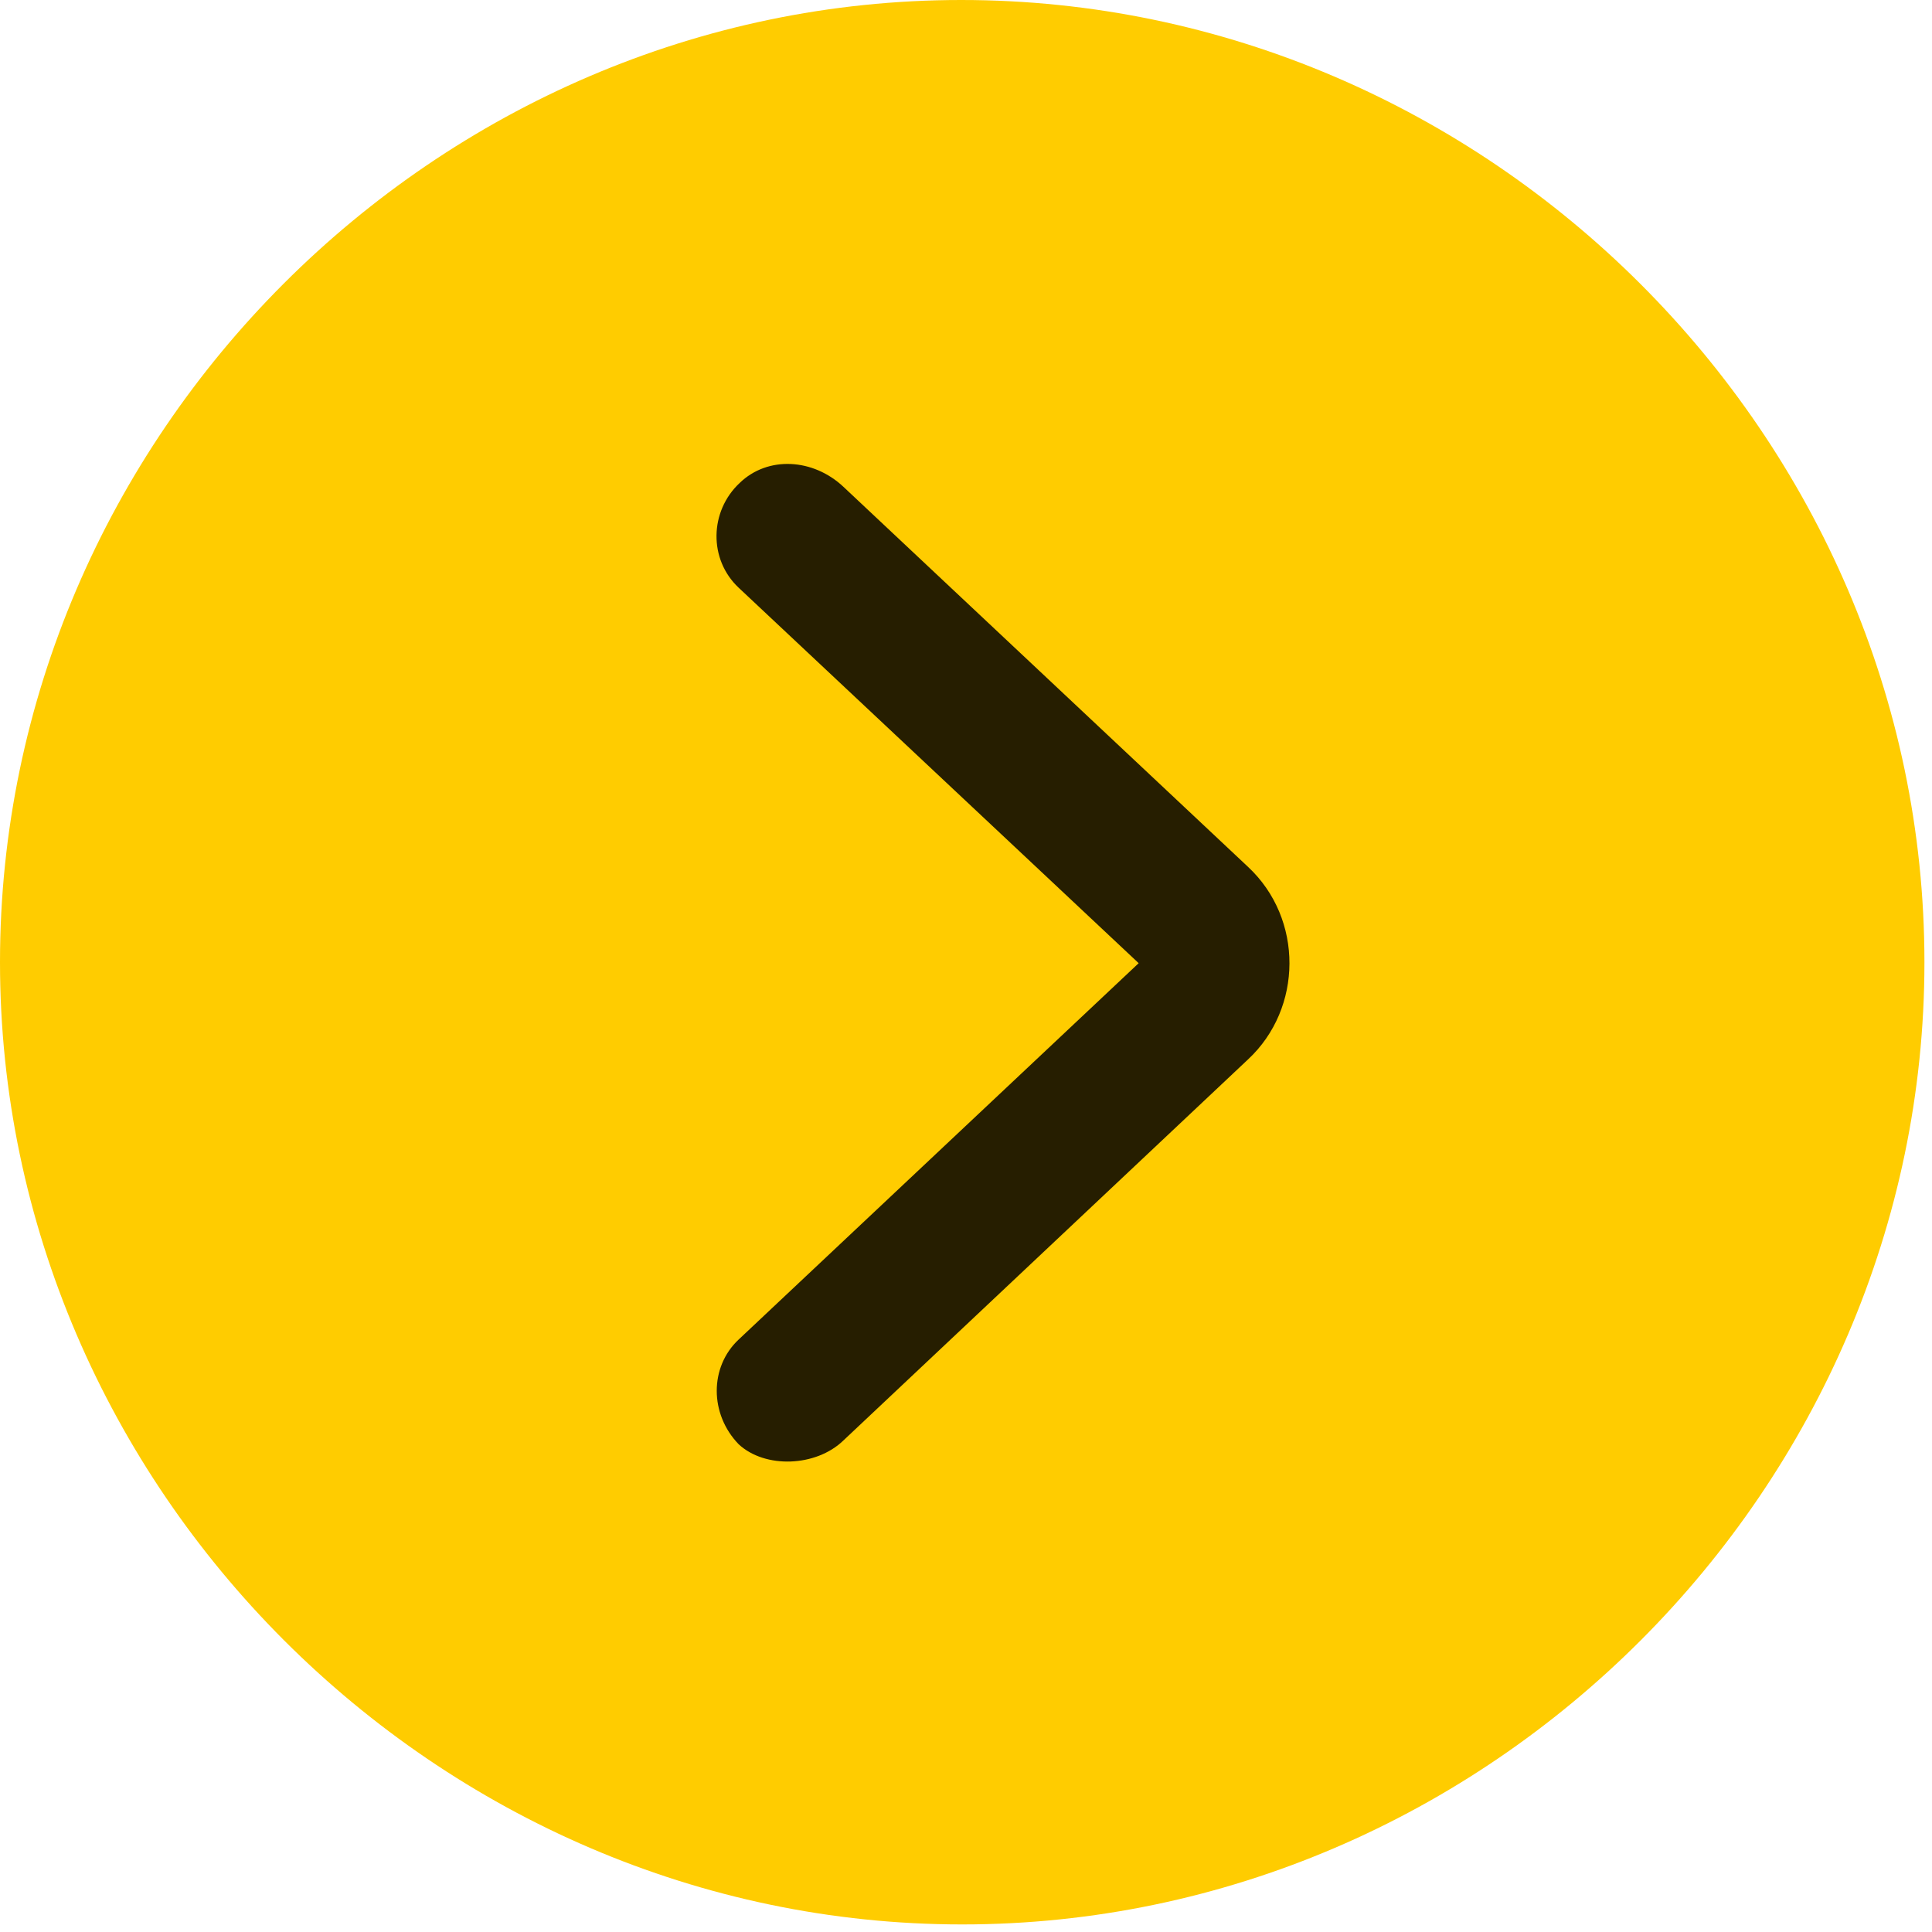 <svg width="24" height="24" viewBox="0 0 24 24" fill="none" xmlns="http://www.w3.org/2000/svg">
<path d="M11.953 23.906C18.492 23.906 23.906 18.48 23.906 11.953C23.906 5.414 18.48 0 11.941 0C5.414 0 0 5.414 0 11.953C0 18.48 5.426 23.906 11.953 23.906Z" fill="#FFCC00"/>
<path d="M9.176 17.941C8.813 17.566 8.813 16.98 9.176 16.64L14.145 11.965L9.176 7.301C8.801 6.949 8.813 6.351 9.188 6C9.539 5.66 10.102 5.695 10.477 6.047L15.504 10.769C16.195 11.414 16.184 12.527 15.504 13.16L10.477 17.894C10.137 18.223 9.504 18.246 9.176 17.941Z" fill="black" fill-opacity="0.85"/>
</svg>
